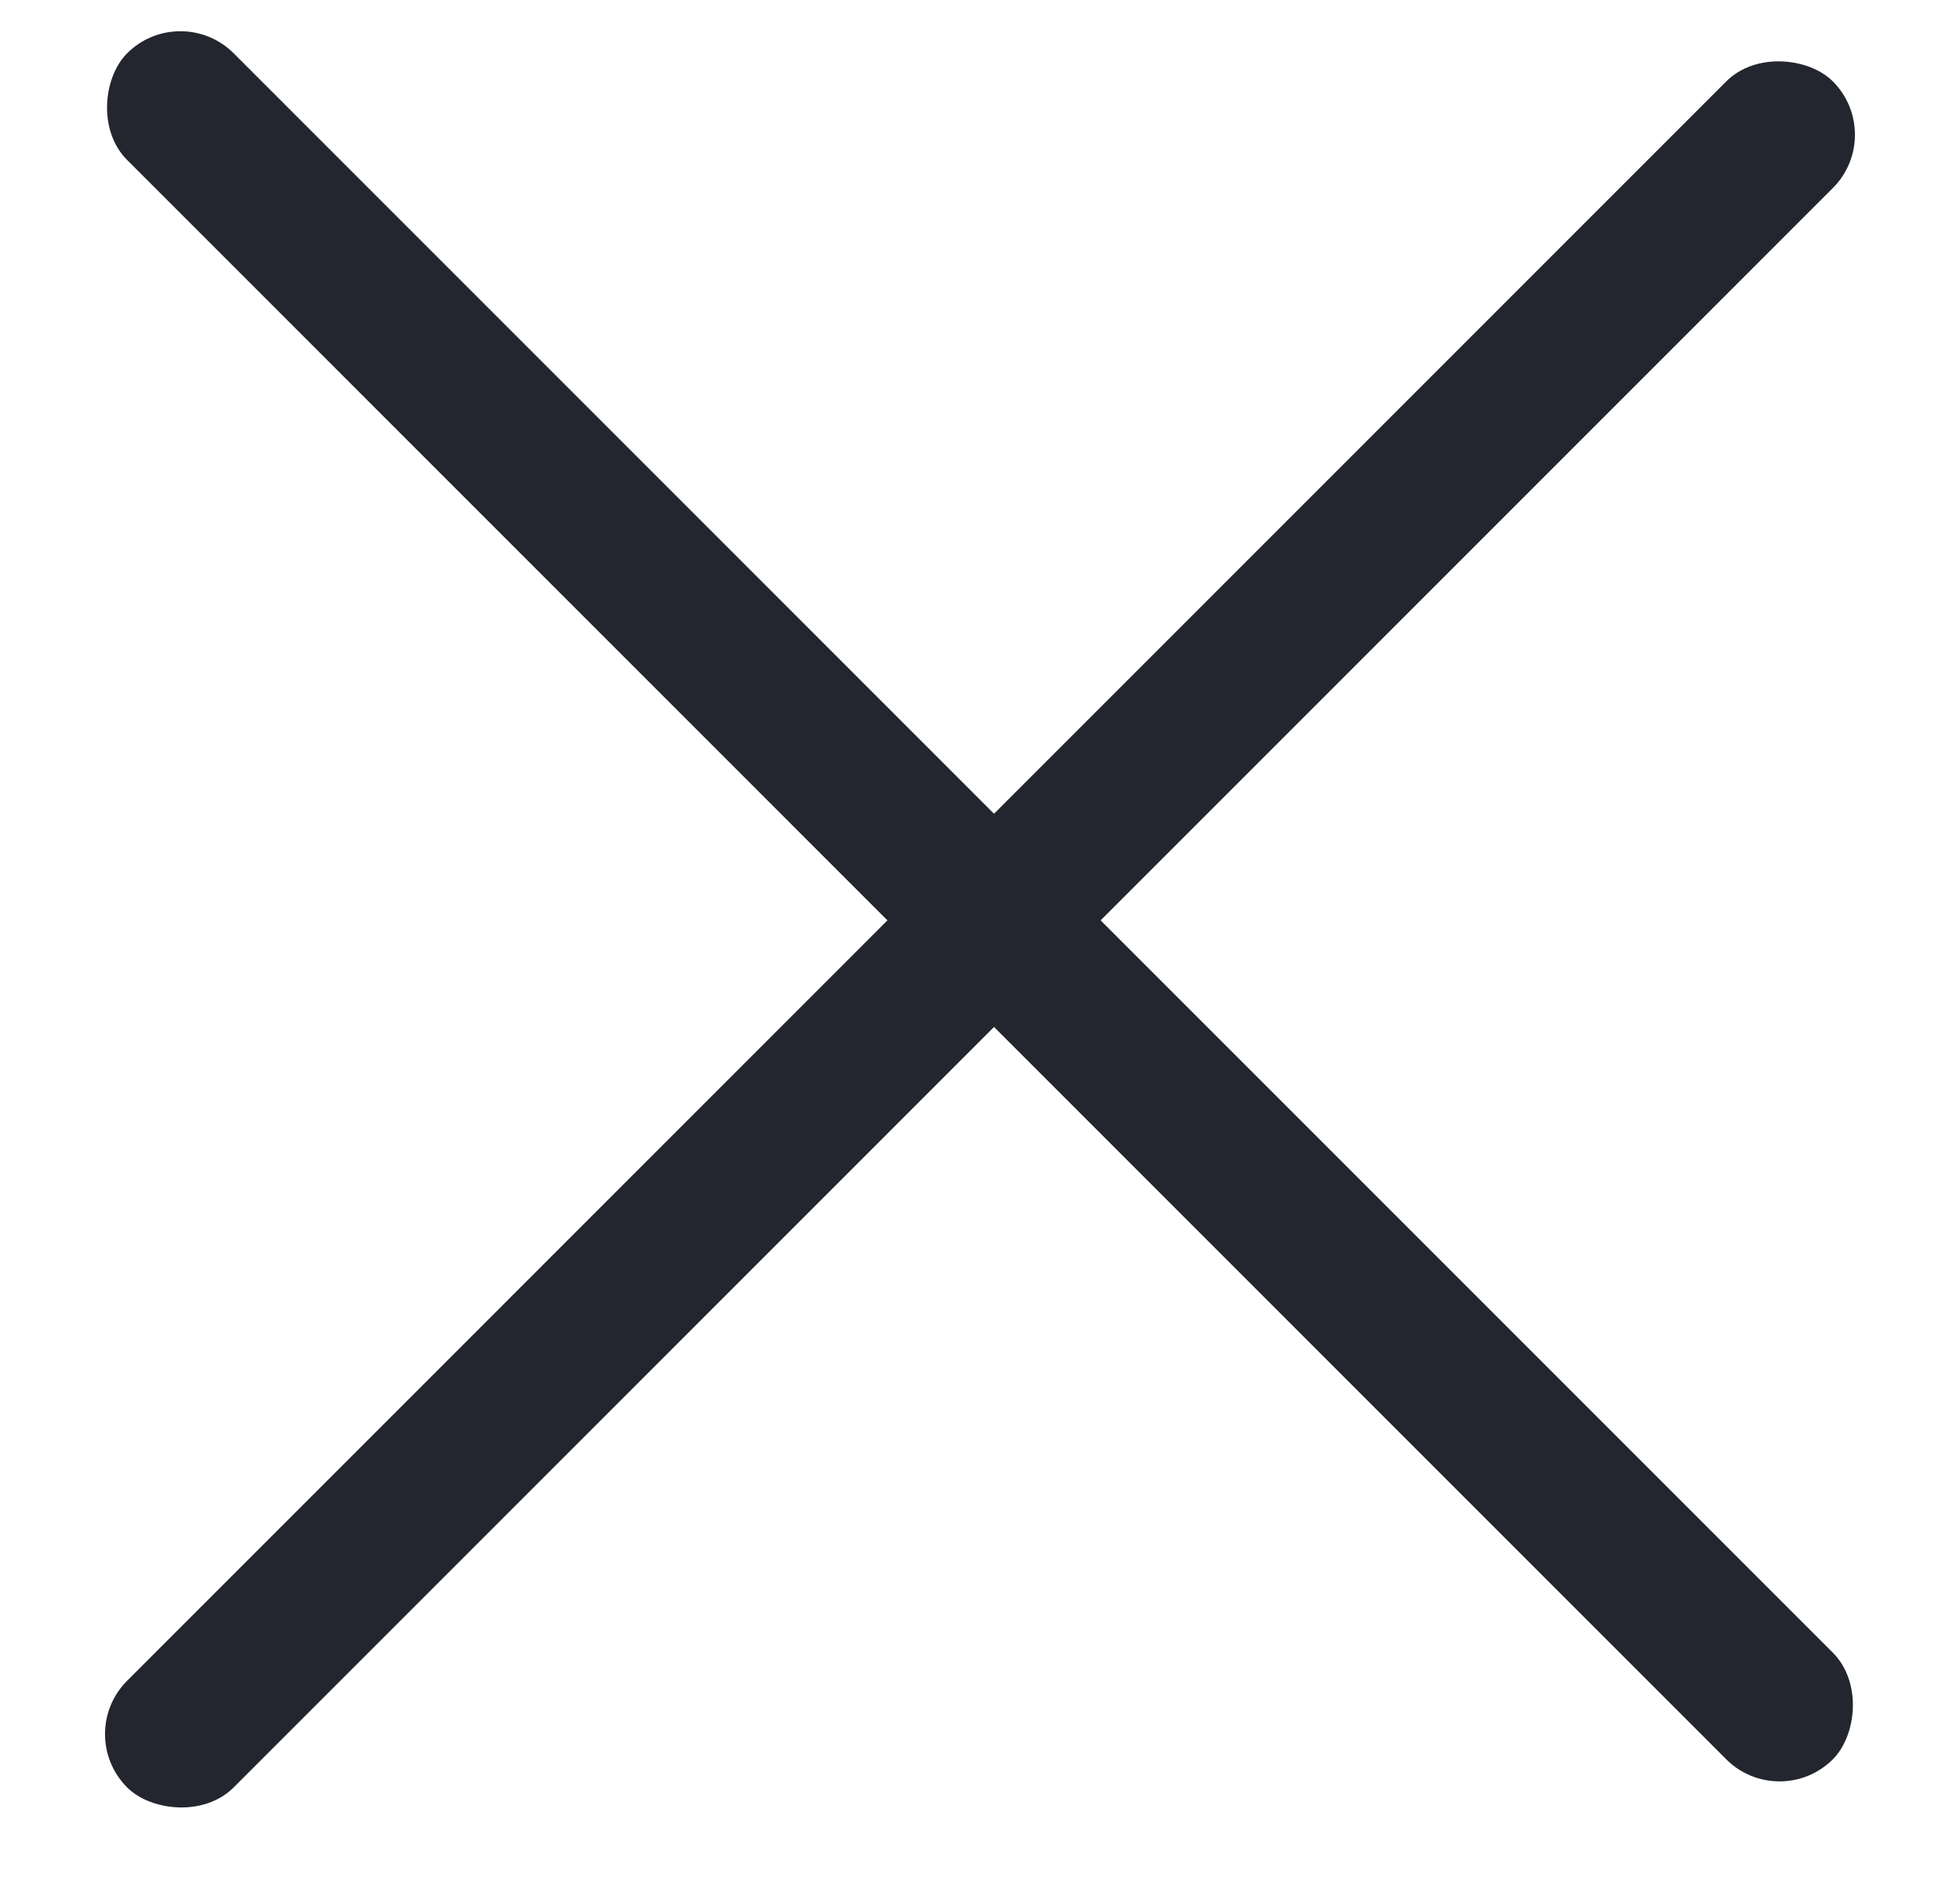 <svg width="26" height="25" viewBox="0 0 26 25" fill="none" xmlns="http://www.w3.org/2000/svg">
<rect x="2.393" width="32" height="2" rx="1" transform="rotate(45 2.393 0)" fill="#23262F"/>
<rect x="0.979" y="23" width="32" height="2" rx="1" transform="rotate(-45 0.979 23)" fill="#23262F"/>
</svg>
